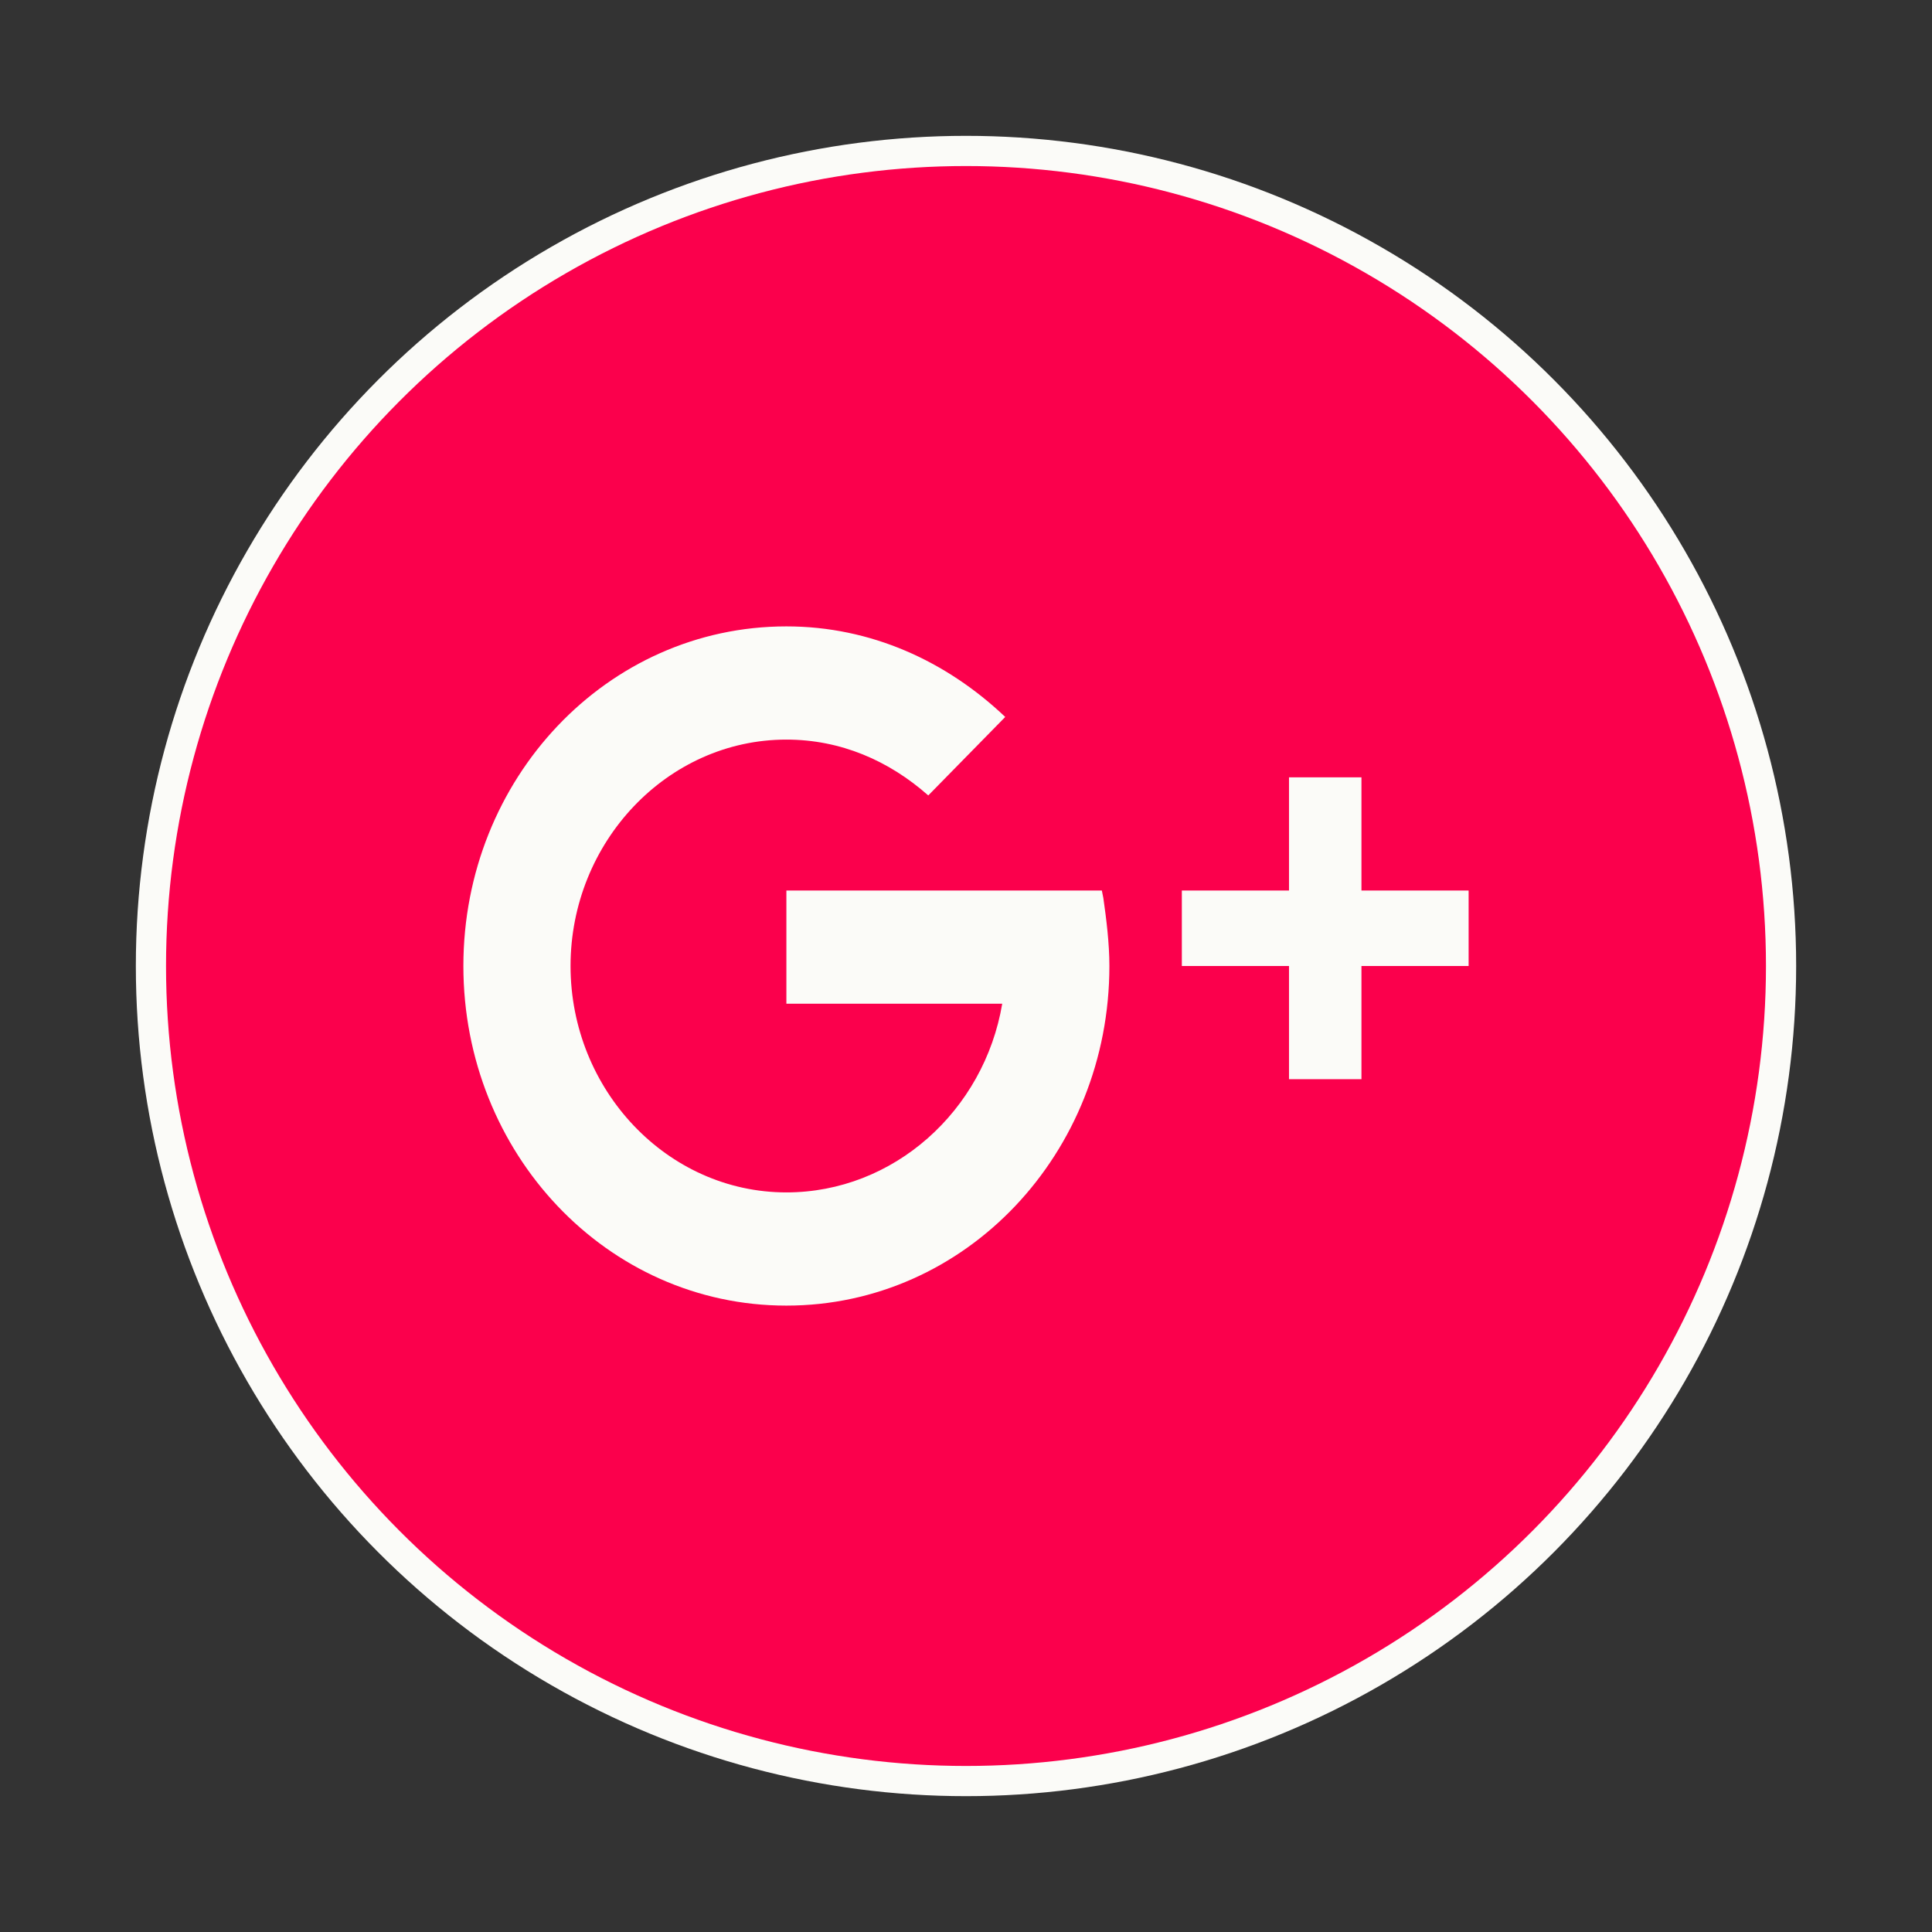 <?xml version="1.0" encoding="utf-8"?>
<!-- Generator: Adobe Illustrator 22.0.0, SVG Export Plug-In . SVG Version: 6.00 Build 0)  -->
<svg version="1.1" id="Layer_1" xmlns="http://www.w3.org/2000/svg" xmlns:xlink="http://www.w3.org/1999/xlink" x="0px" y="0px"
	 viewBox="0 0 128 128" style="enable-background:new 0 0 128 128;" xml:space="preserve">
<rect x="0" y="0" width="128" height="128" fill="#333333" stroke="none"/>
<style type="text/css">
	.st0{fill:#FBFBF8;}
	.st1{fill:#FB004C;}
</style>
<circle class="st0" cx="64" cy="64" r="55"/>
<circle class="st1" cx="64" cy="64" r="53"/>
<g id="surface1">
	<path class="st0" d="M52.1,41.5c-11.9,0-21.4,10.1-21.4,22.5s9.5,22.5,21.4,22.5S73.5,76.4,73.5,64c0-1.5-0.2-3.1-0.4-4.5L73,59
		H52.1v7.5h14.3c-1.2,7.1-7.2,12.5-14.3,12.5c-7.9,0-14.3-6.8-14.3-15S44.2,49,52.1,49c3.6,0,6.8,1.4,9.4,3.7l5.1-5.2
		C62.7,43.8,57.7,41.5,52.1,41.5z M85.4,51.5V59h-7.1v5h7.1v7.5h4.8V64h7.1v-5h-7.1v-7.5C90.2,51.5,85.4,51.5,85.4,51.5z"/>
</g>
</svg>
